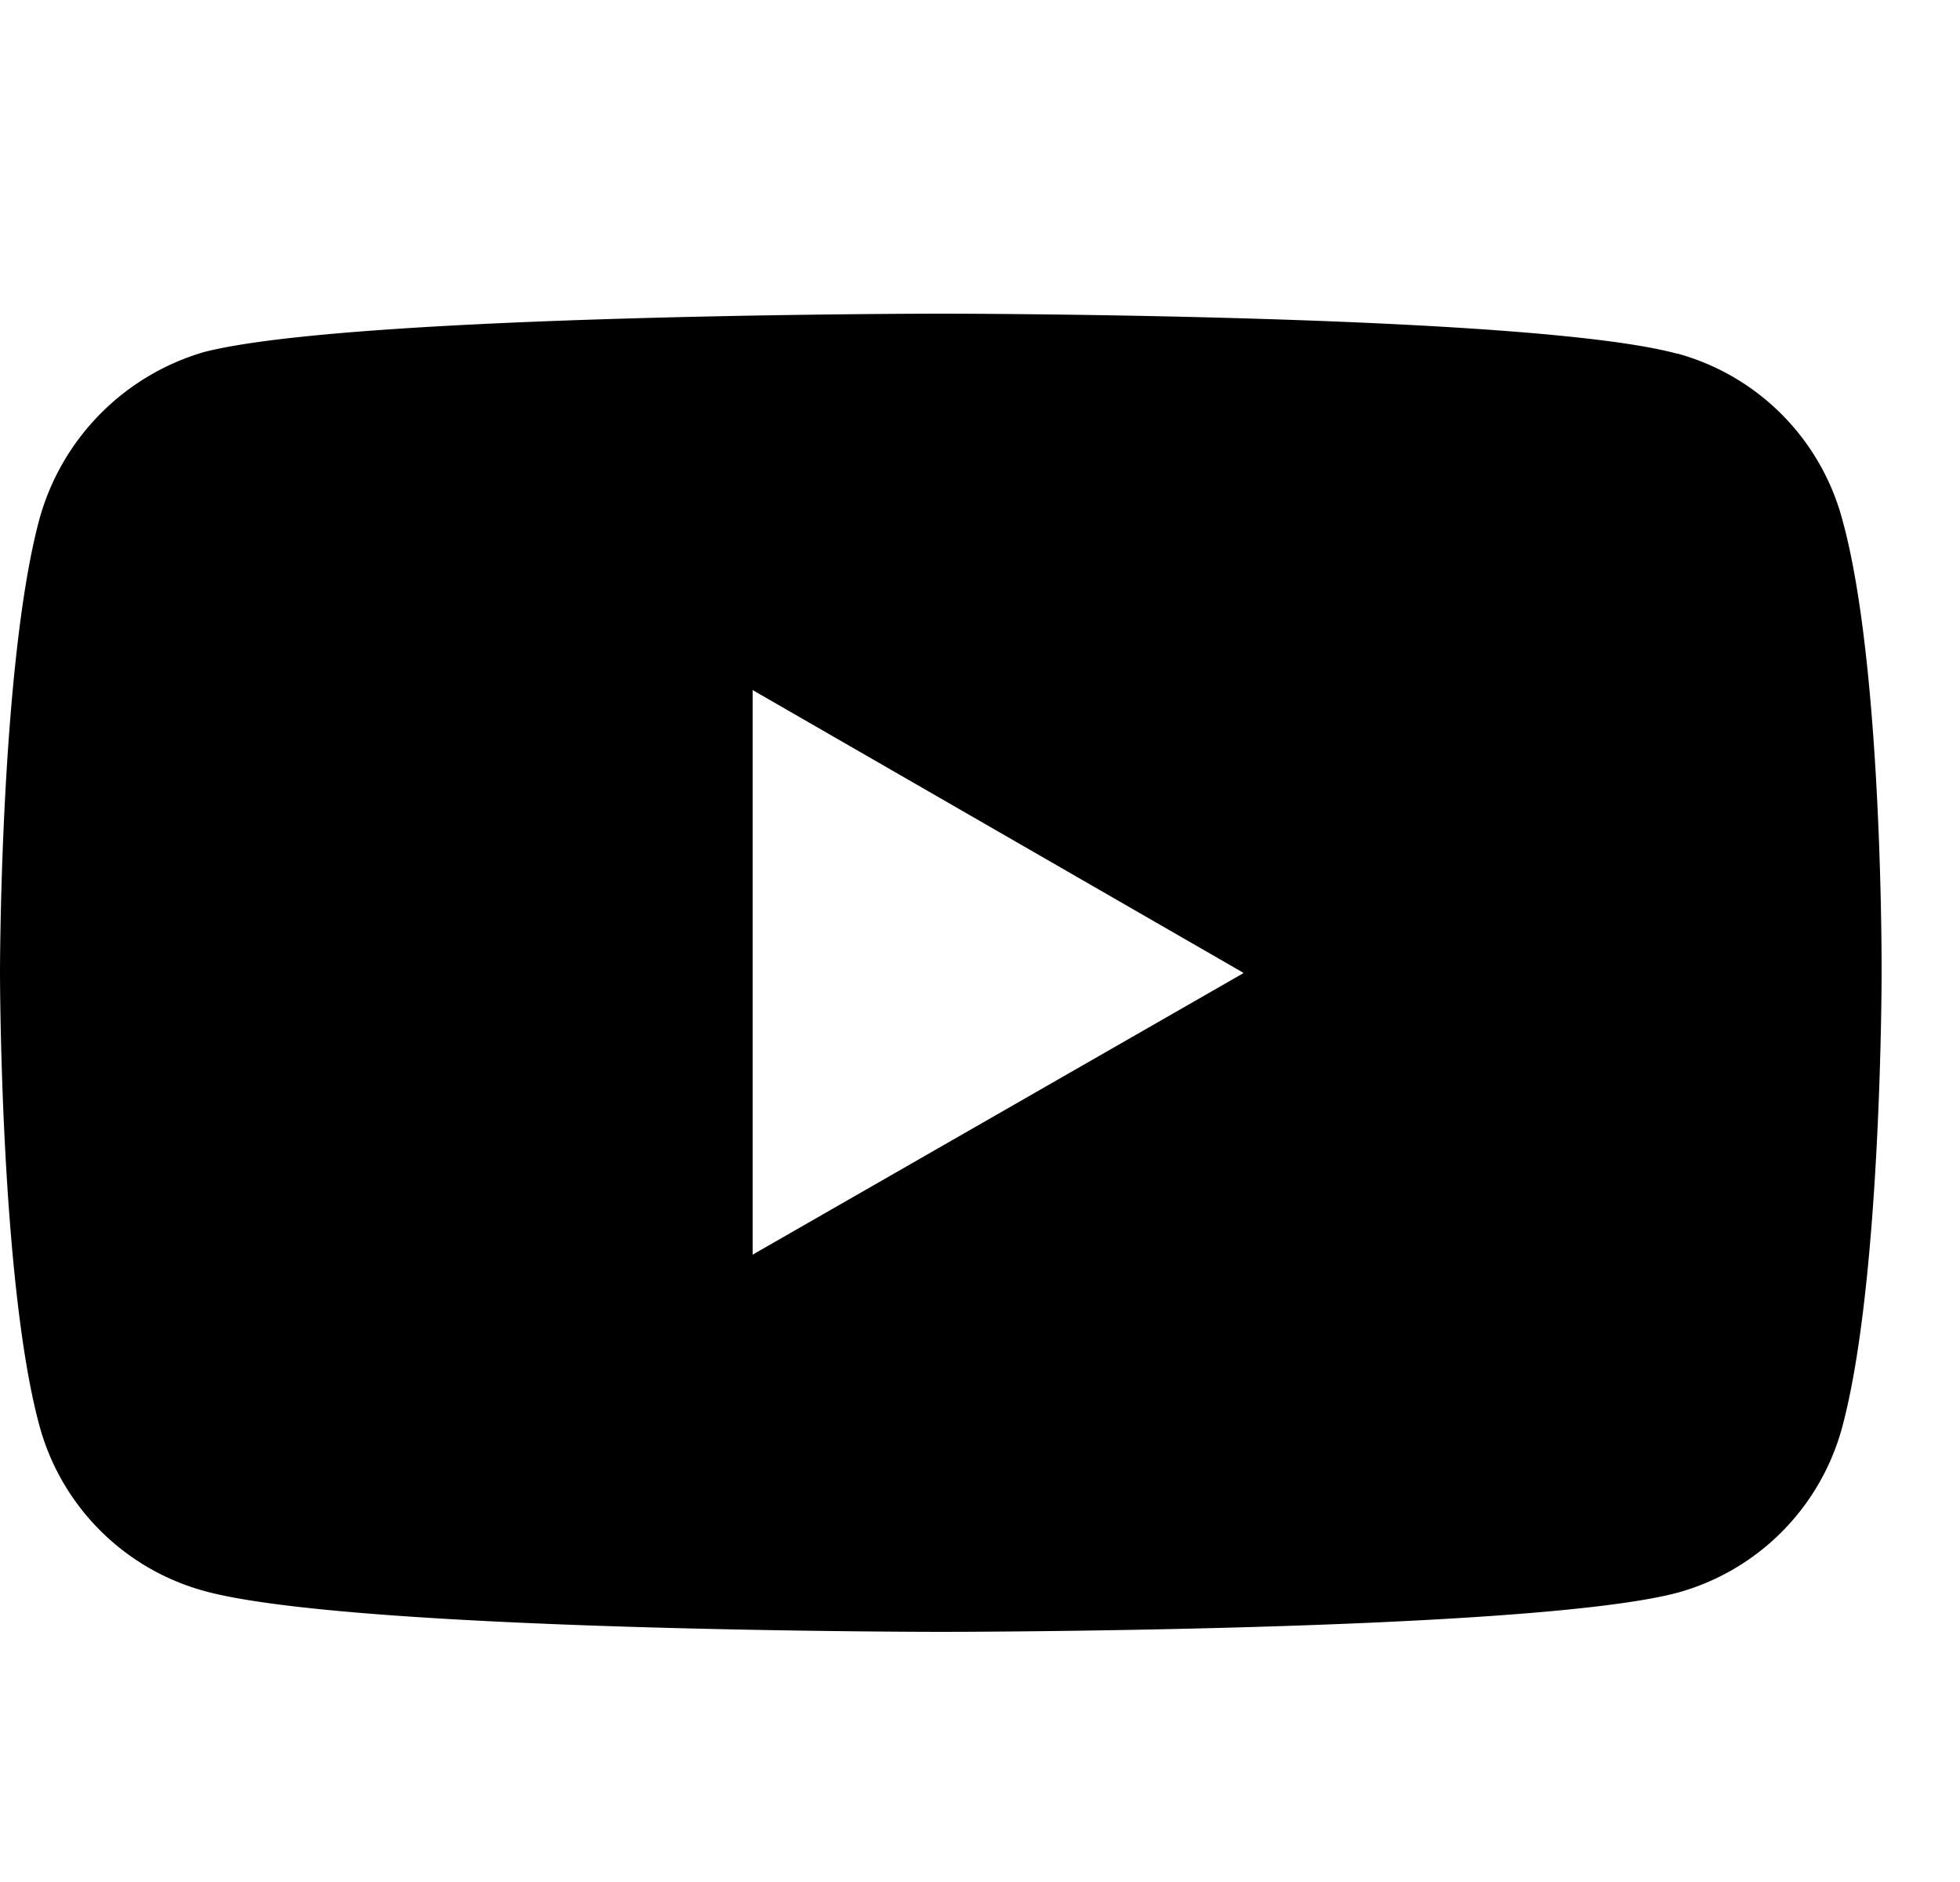<svg viewBox="0 0 25 24" xmlns="http://www.w3.org/2000/svg">
  <path fill-rule="evenodd" clip-rule="evenodd" d="M21.4 4.51a3 3 0 0 1 2.1 2.12c.52 1.88.5 5.8.5 5.8s0 3.89-.5 5.76a3 3 0 0 1-2.1 2.12c-1.88.5-9.4.5-9.4.5s-7.49 0-9.39-.52A3 3 0 0 1 .5 18.17C0 16.32 0 12.4 0 12.4s0-3.9.5-5.77a3.07 3.07 0 0 1 2.1-2.14C4.5 4 12.01 4 12.01 4s7.5 0 9.38.51zm-5.54 7.9L9.6 16V8.8l6.25 3.6z"/>
</svg>
